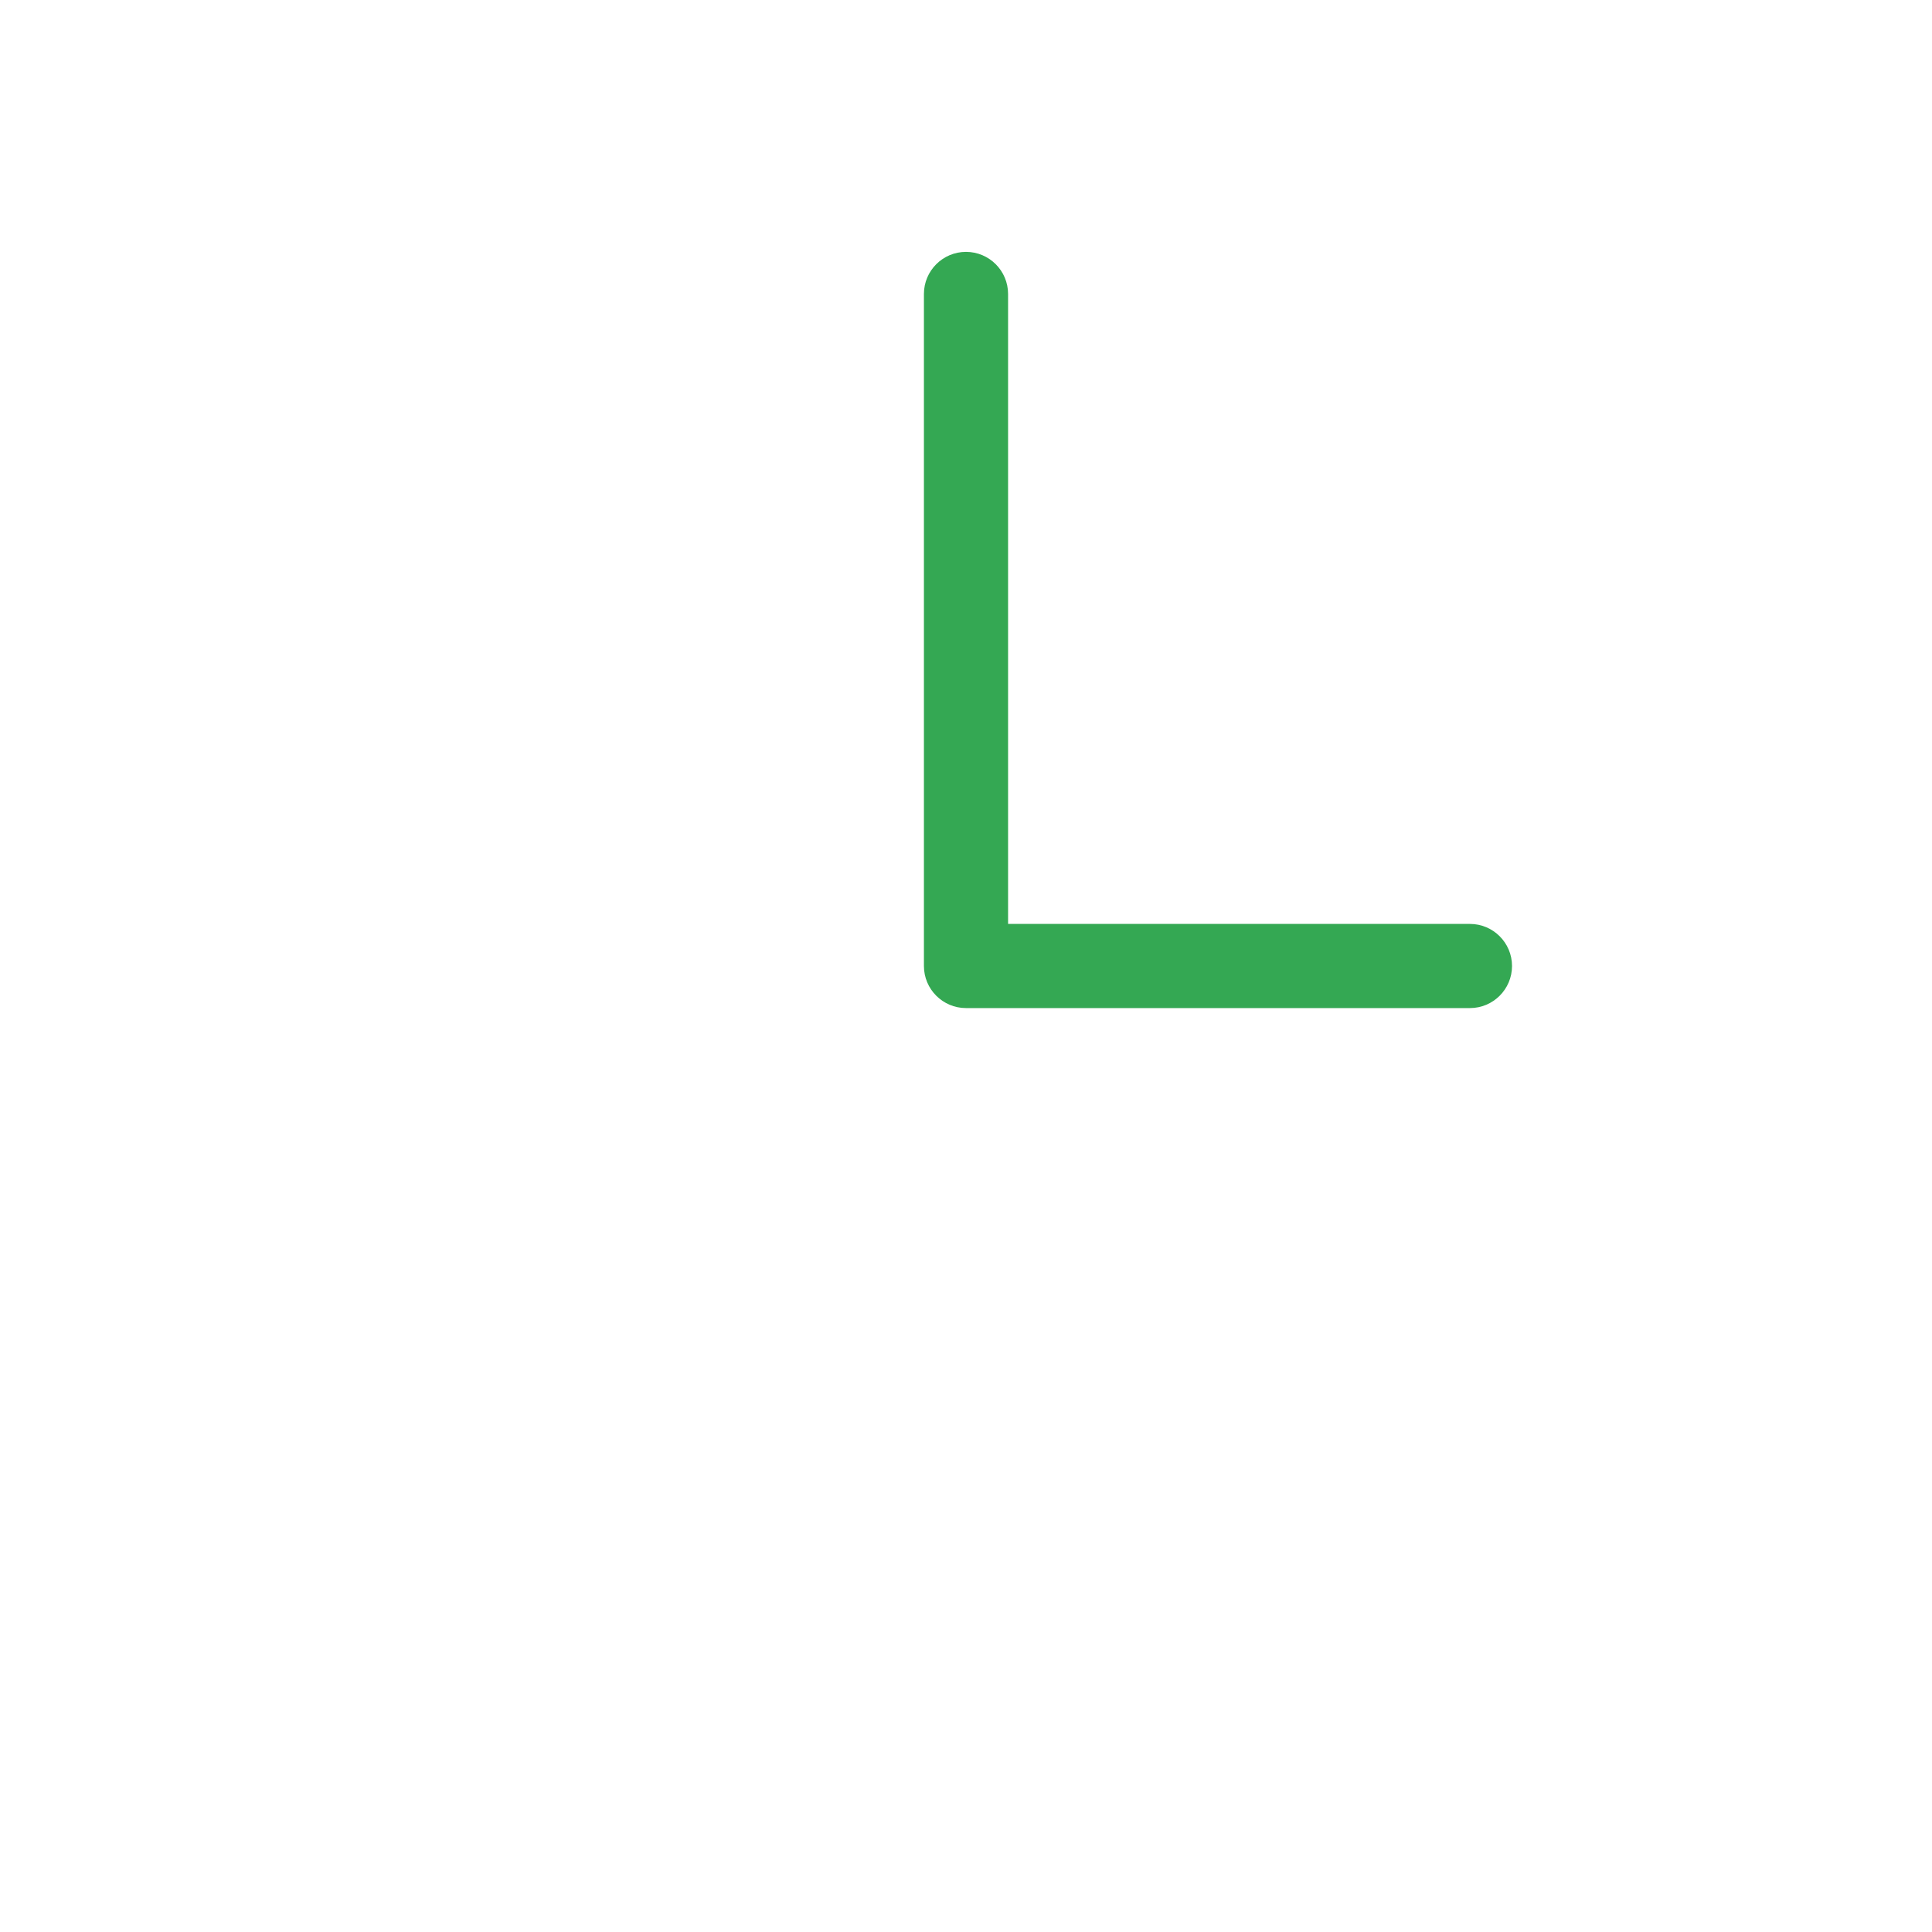<?xml version="1.0" standalone="no"?><!DOCTYPE svg PUBLIC "-//W3C//DTD SVG 1.1//EN" "http://www.w3.org/Graphics/SVG/1.1/DTD/svg11.dtd"><svg t="1690186855553" class="icon" viewBox="0 0 1024 1024" version="1.1" xmlns="http://www.w3.org/2000/svg" p-id="117444" xmlns:xlink="http://www.w3.org/1999/xlink" width="128" height="128"><path d="M512 0C229.7 0 0 229.7 0 512s229.7 512 512 512 512-229.7 512-512S794.3 0 512 0z m0 979.5C254.2 979.5 44.5 769.8 44.5 512S254.2 44.5 512 44.5 979.5 254.2 979.5 512 769.8 979.5 512 979.5z" fill="" p-id="117445"></path><path d="M779.1 489.7H534.3V155.8c0-12.3-10-22.3-22.3-22.3s-22.3 10-22.3 22.3V512c0 12.3 10 22.3 22.3 22.3h267.1c12.3 0 22.3-10 22.3-22.3s-10-22.3-22.3-22.3z" fill="#34a853" p-id="117446" data-spm-anchor-id="a313x.7781069.0.i122" class="selected"></path></svg>